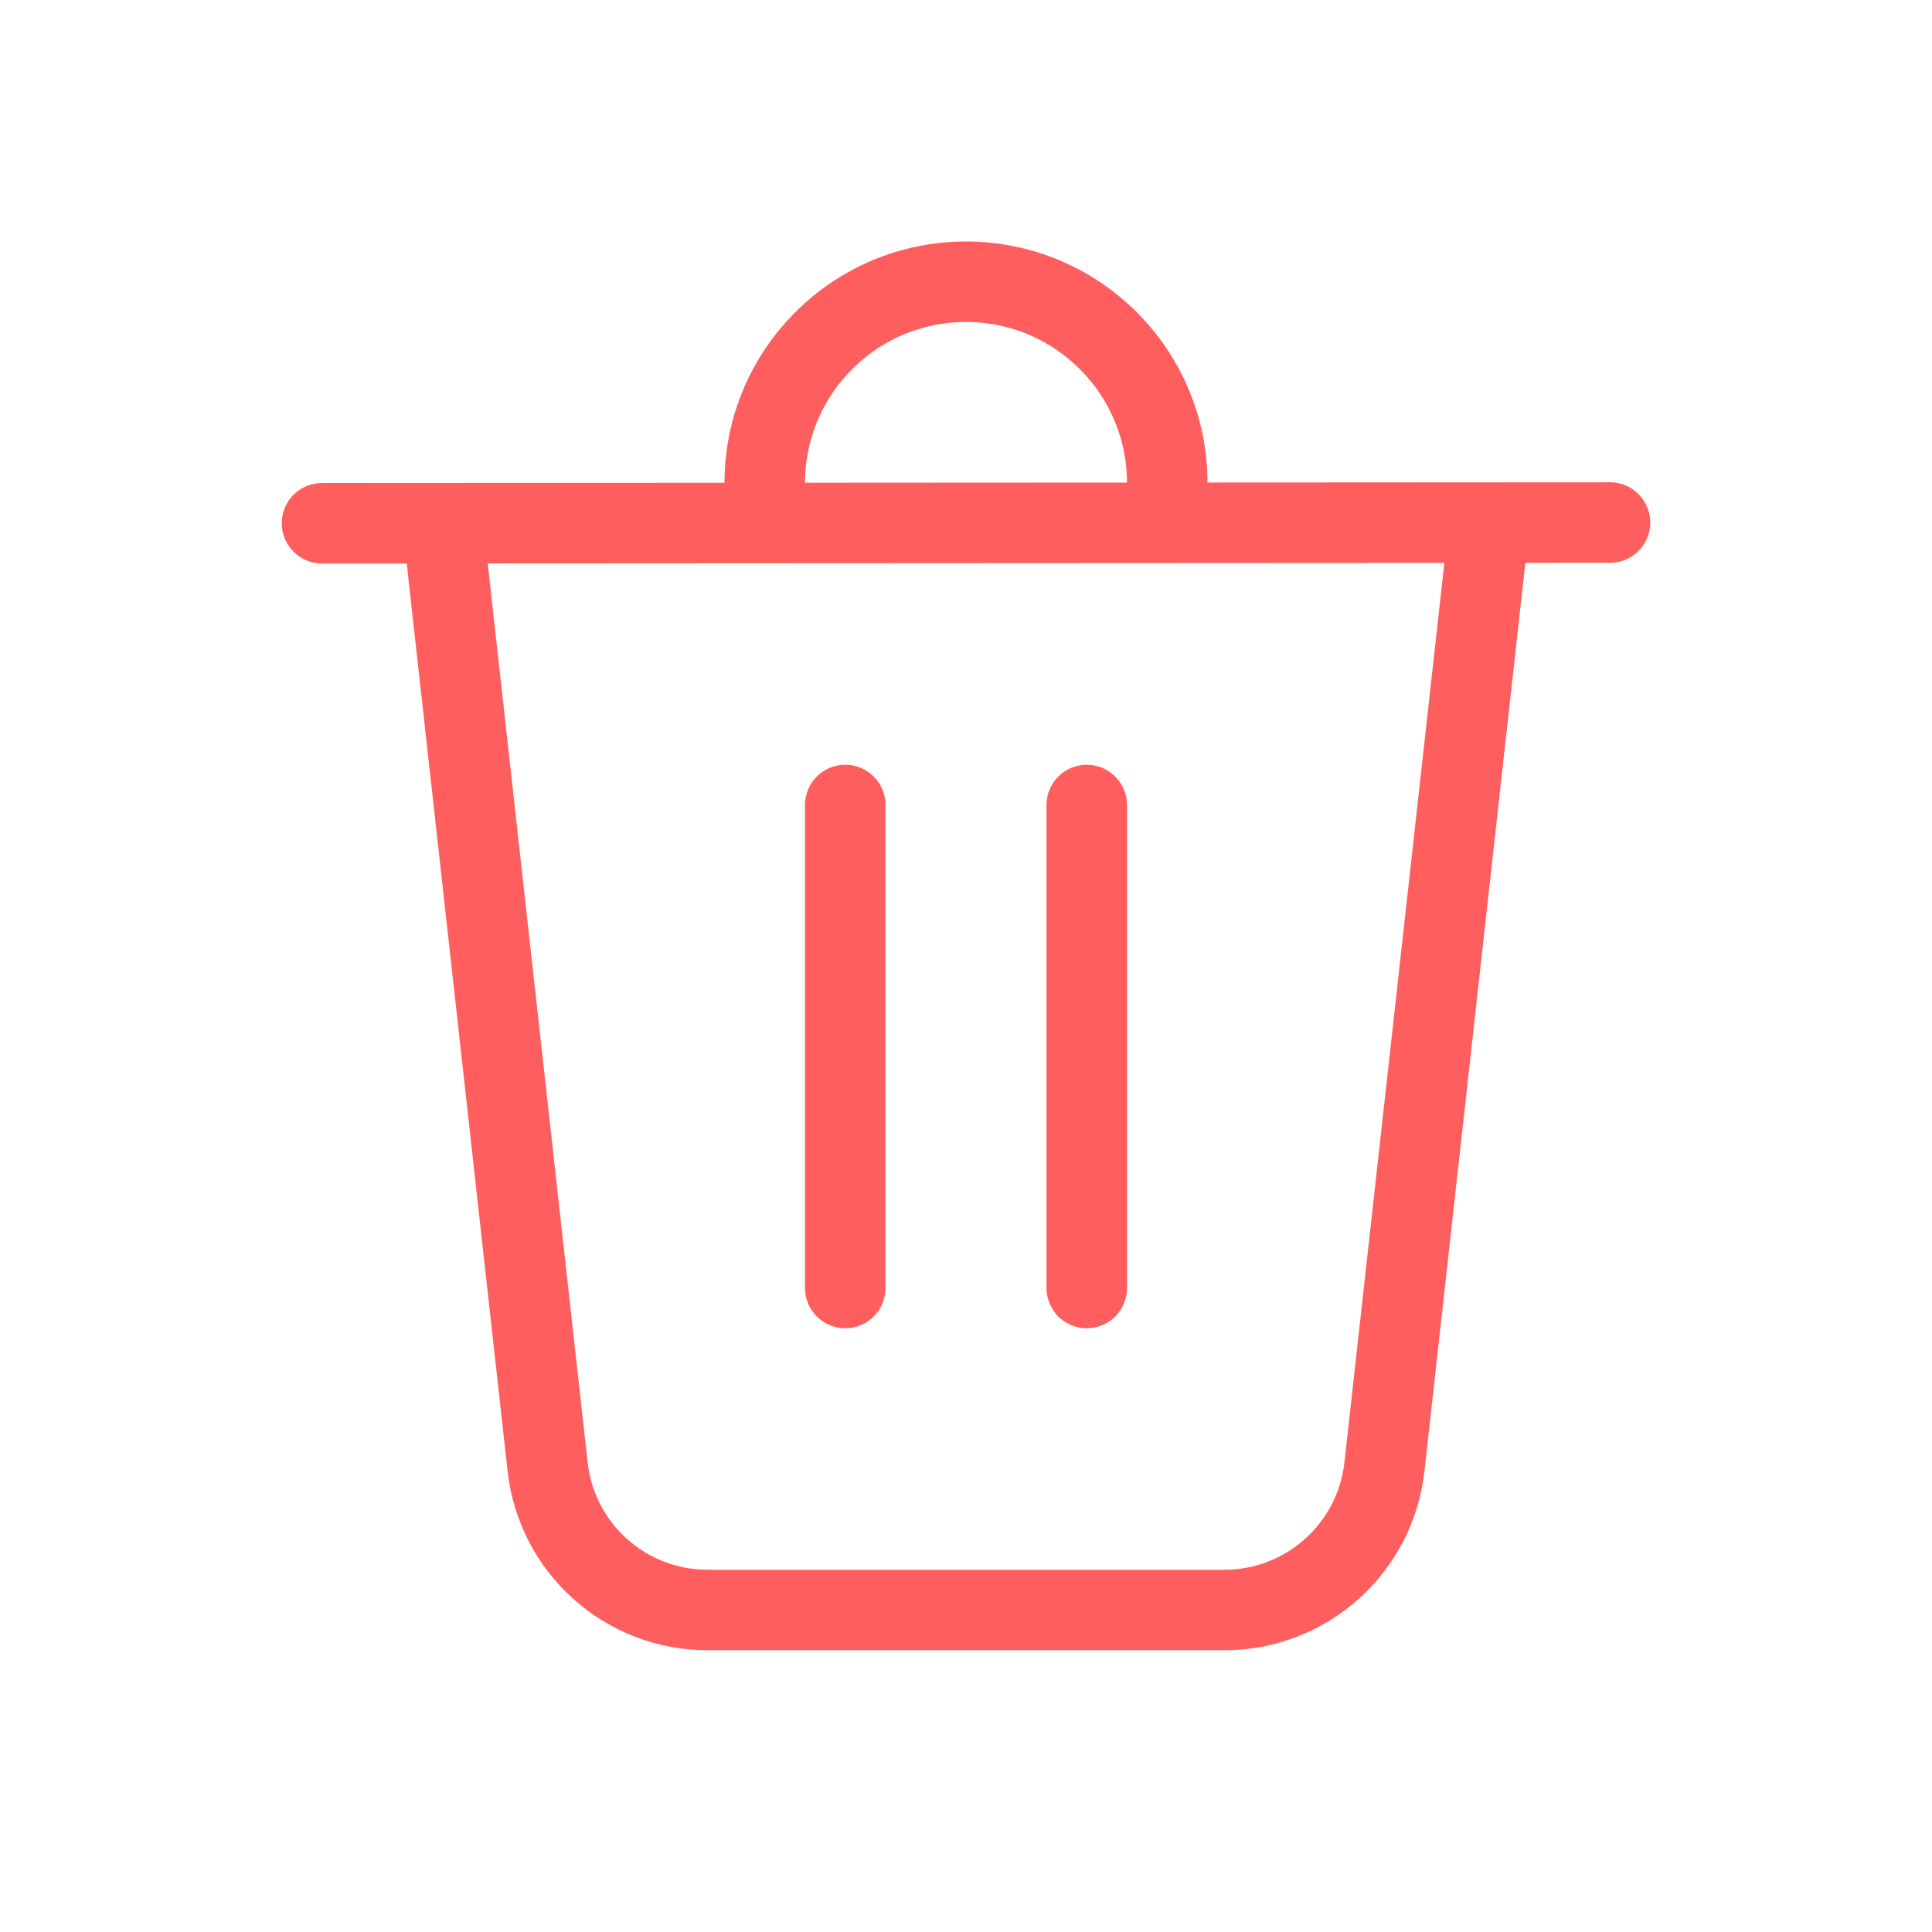 <svg width="36" height="36" viewBox="0 0 36 36" fill="none" xmlns="http://www.w3.org/2000/svg">
<path d="M8.25 9.75L10.204 27.331C10.372 28.851 11.656 30 13.185 30H22.815C24.343 30 25.628 28.851 25.797 27.331L27.75 9.75" stroke="#FF5E5E" stroke-width="1.5"/>
<path d="M6 9.75L30 9.737" stroke="#FF5E5E" stroke-width="1.5" stroke-linecap="round"/>
<path d="M15.75 15L15.75 24" stroke="#FF5E5E" stroke-width="1.5" stroke-linecap="round"/>
<path d="M20.25 15L20.25 24" stroke="#FF5E5E" stroke-width="1.5" stroke-linecap="round"/>
<path d="M21.75 9C21.75 6.929 20.071 5.25 18 5.25C15.929 5.25 14.25 6.929 14.25 9" stroke="#FF5E5E" stroke-width="1.5"/>
</svg>
